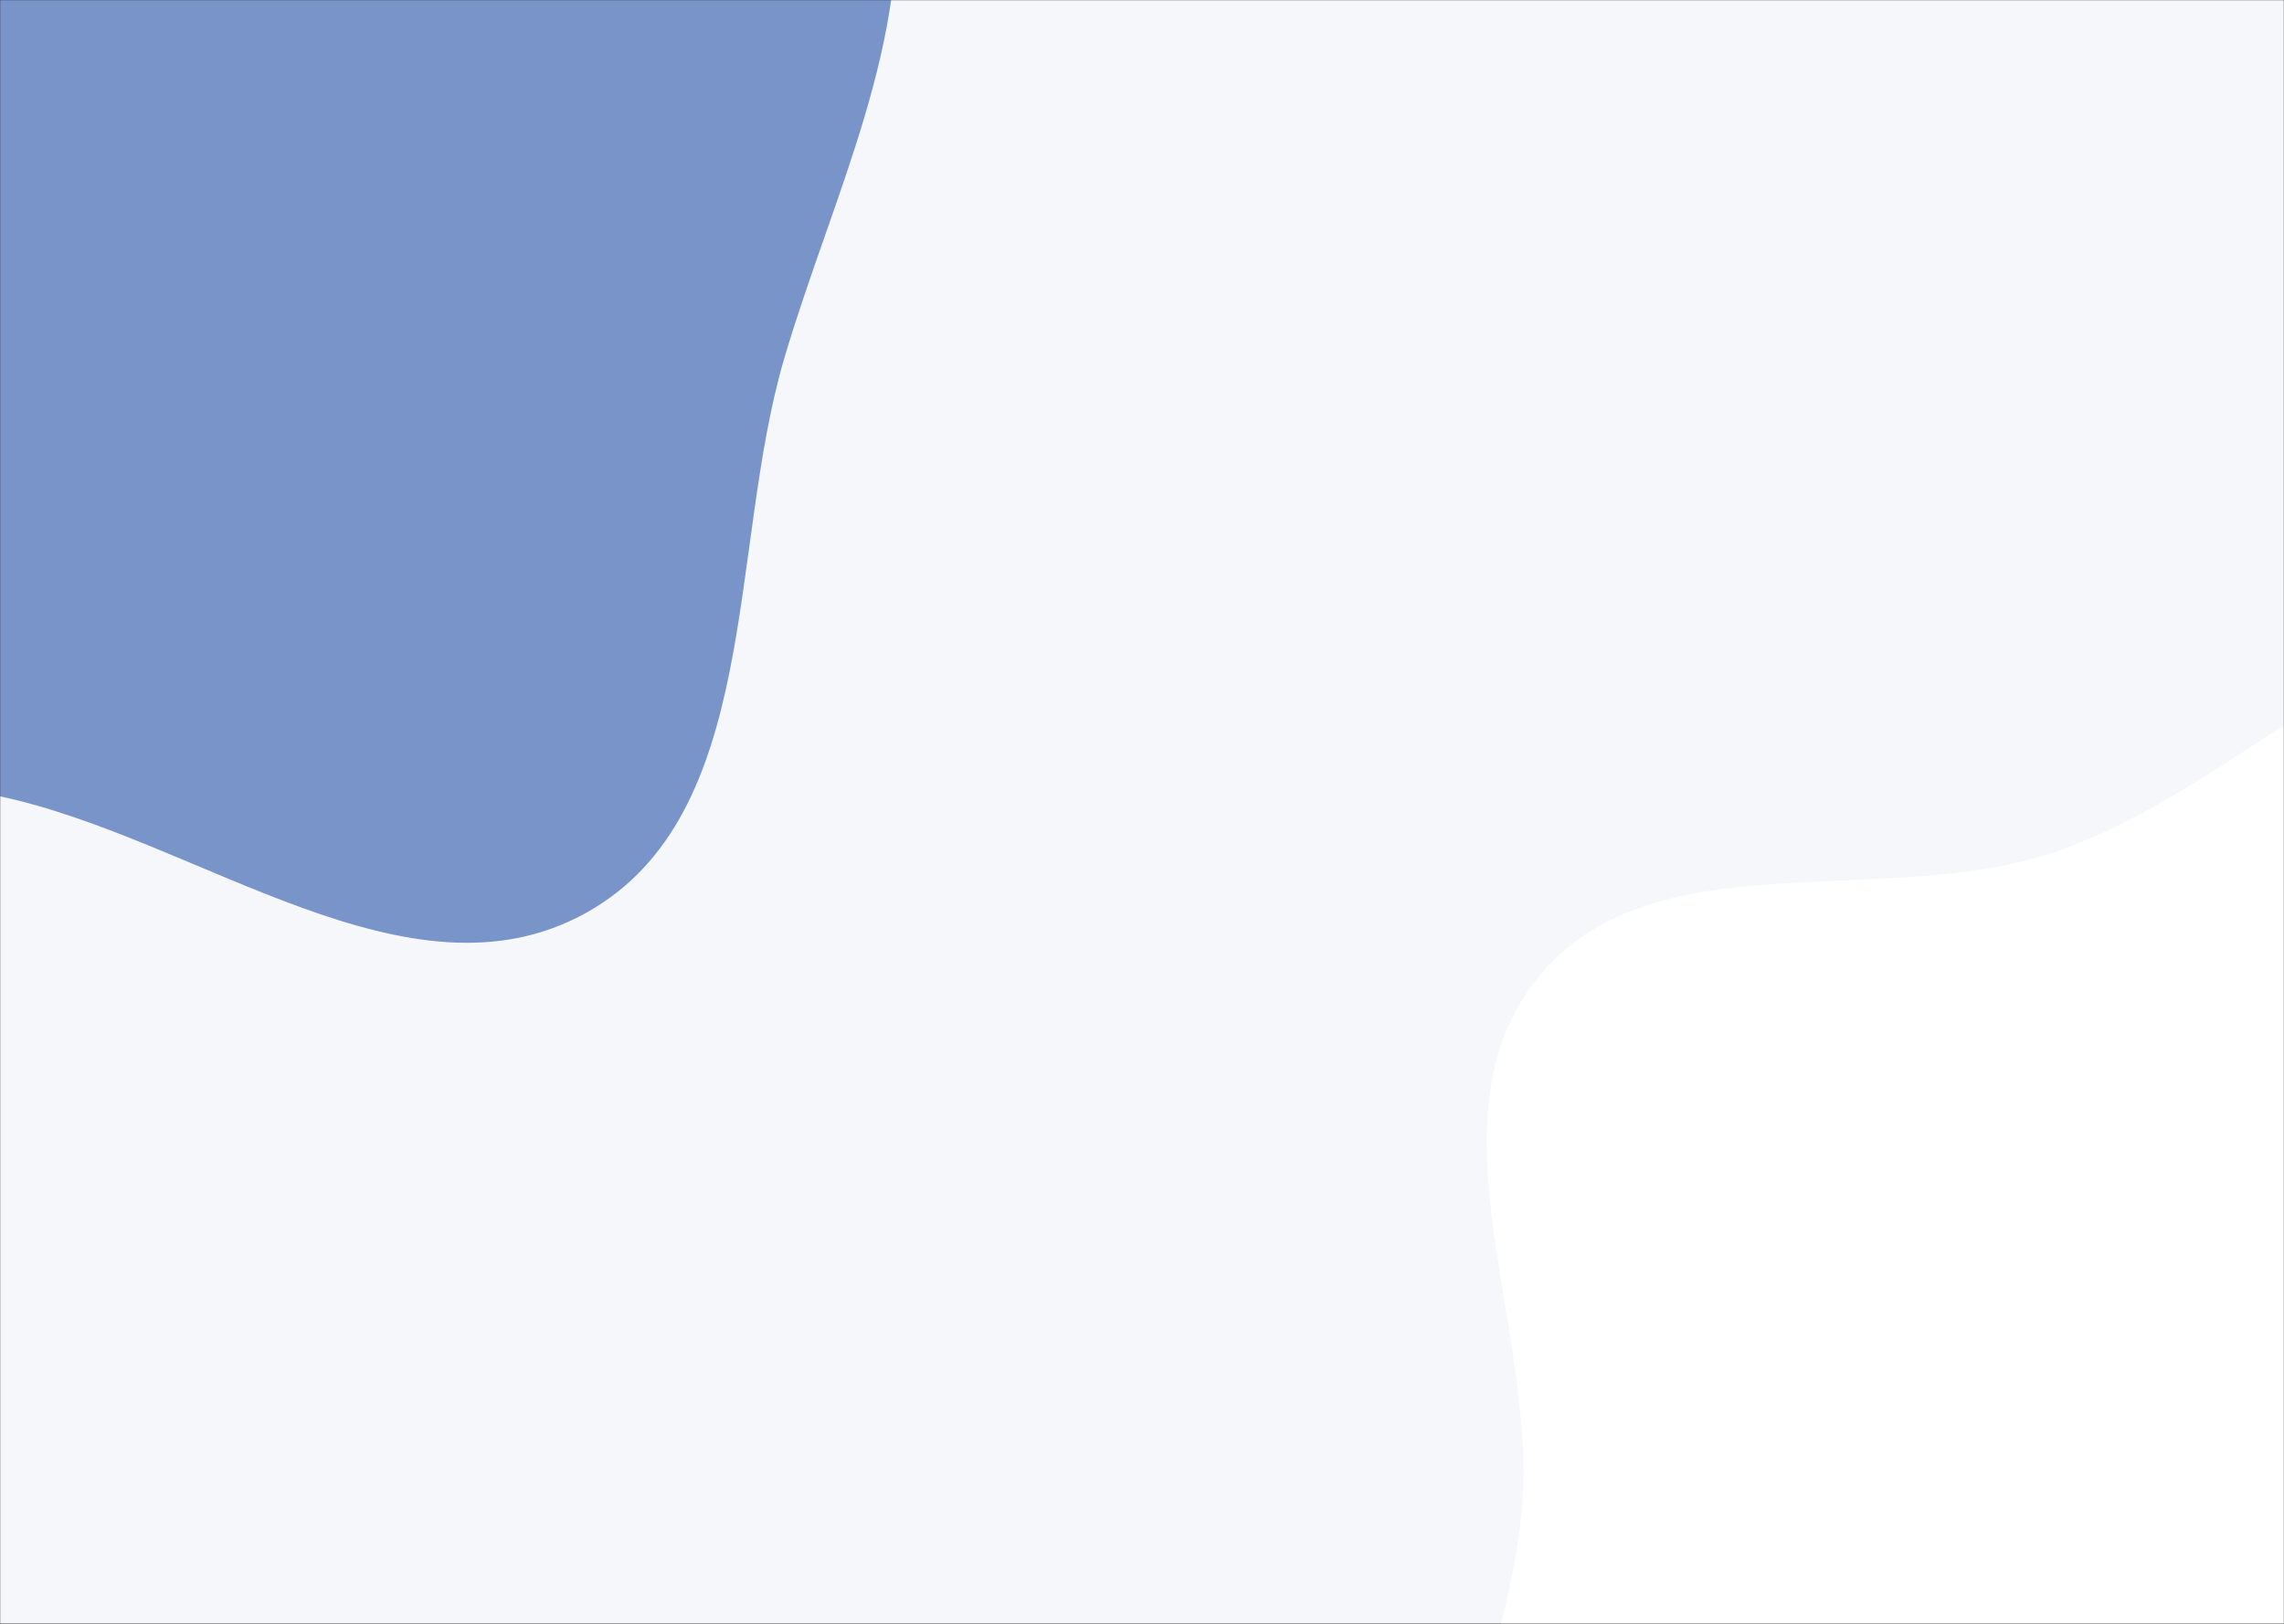 <svg xmlns="http://www.w3.org/2000/svg" version="1.1" xmlns:xlink="http://www.w3.org/1999/xlink" xmlns:svgjs="http://svgjs.com/svgjs" width="1440" height="1024" preserveAspectRatio="none" viewBox="0 0 1440 1024">
    <rect x="0" y="0" width="1440" height="1024" fill="#333333" stroke="none"/>
    <g mask="url(&quot;#SvgjsMask1000&quot;)" fill="none">
        <rect width="1440" height="1024" x="0" y="0" fill="rgba(245, 247, 251, 1)"></rect>
        <path d="M0,502.182C125.459,528.906,257.86,638.05,369.836,575.475C480.081,513.866,458.754,346.96,494.509,225.835C524.809,123.192,575.861,25.283,563.634,-81.038C551.223,-188.964,490.78,-281.931,426.082,-369.202C356.907,-462.512,289.019,-572.1,176.95,-602.637C65.265,-633.069,-49.446,-575.27,-154.889,-527.505C-248.951,-484.896,-323.291,-416.465,-395.969,-343.109C-473.679,-264.674,-571.123,-193.482,-593.04,-85.266C-615.286,24.573,-570.42,138.052,-512.9,234.234C-459.092,324.21,-373.695,388.347,-280.773,436.891C-193.846,482.303,-95.922,481.75,0,502.182" fill="#7994c9"></path>
        <path d="M1440 1711.719C1564.872 1691.471 1668.289 1605.955 1754.509 1513.385 1827.446 1435.076 1836.872 1322.472 1889.391 1229.23 1948.589 1124.13 2066.84 1051.319 2082.161 931.671 2098.86 801.263 2059.321 661.29 1975.039 560.386 1890.234 458.855 1759.294 391.446 1627.085 386.846 1503.795 382.556 1413.41 496.118 1296.943 536.793 1188.751 574.578 1041.674 527.301 969.659 616.447 897.27 706.055 970.879 840.27 959.202 954.872 948.192 1062.932 888.251 1161.579 903.151 1269.171 921.255 1399.897 950.483 1543.3 1052.317 1627.246 1156.481 1713.113 1306.746 1733.326 1440 1711.719" fill="#ffffff"></path>
    </g>
    <defs>
        <mask id="SvgjsMask1000">
            <rect width="1440" height="1024" fill="#ffffff"></rect>
        </mask>
    </defs>
</svg>